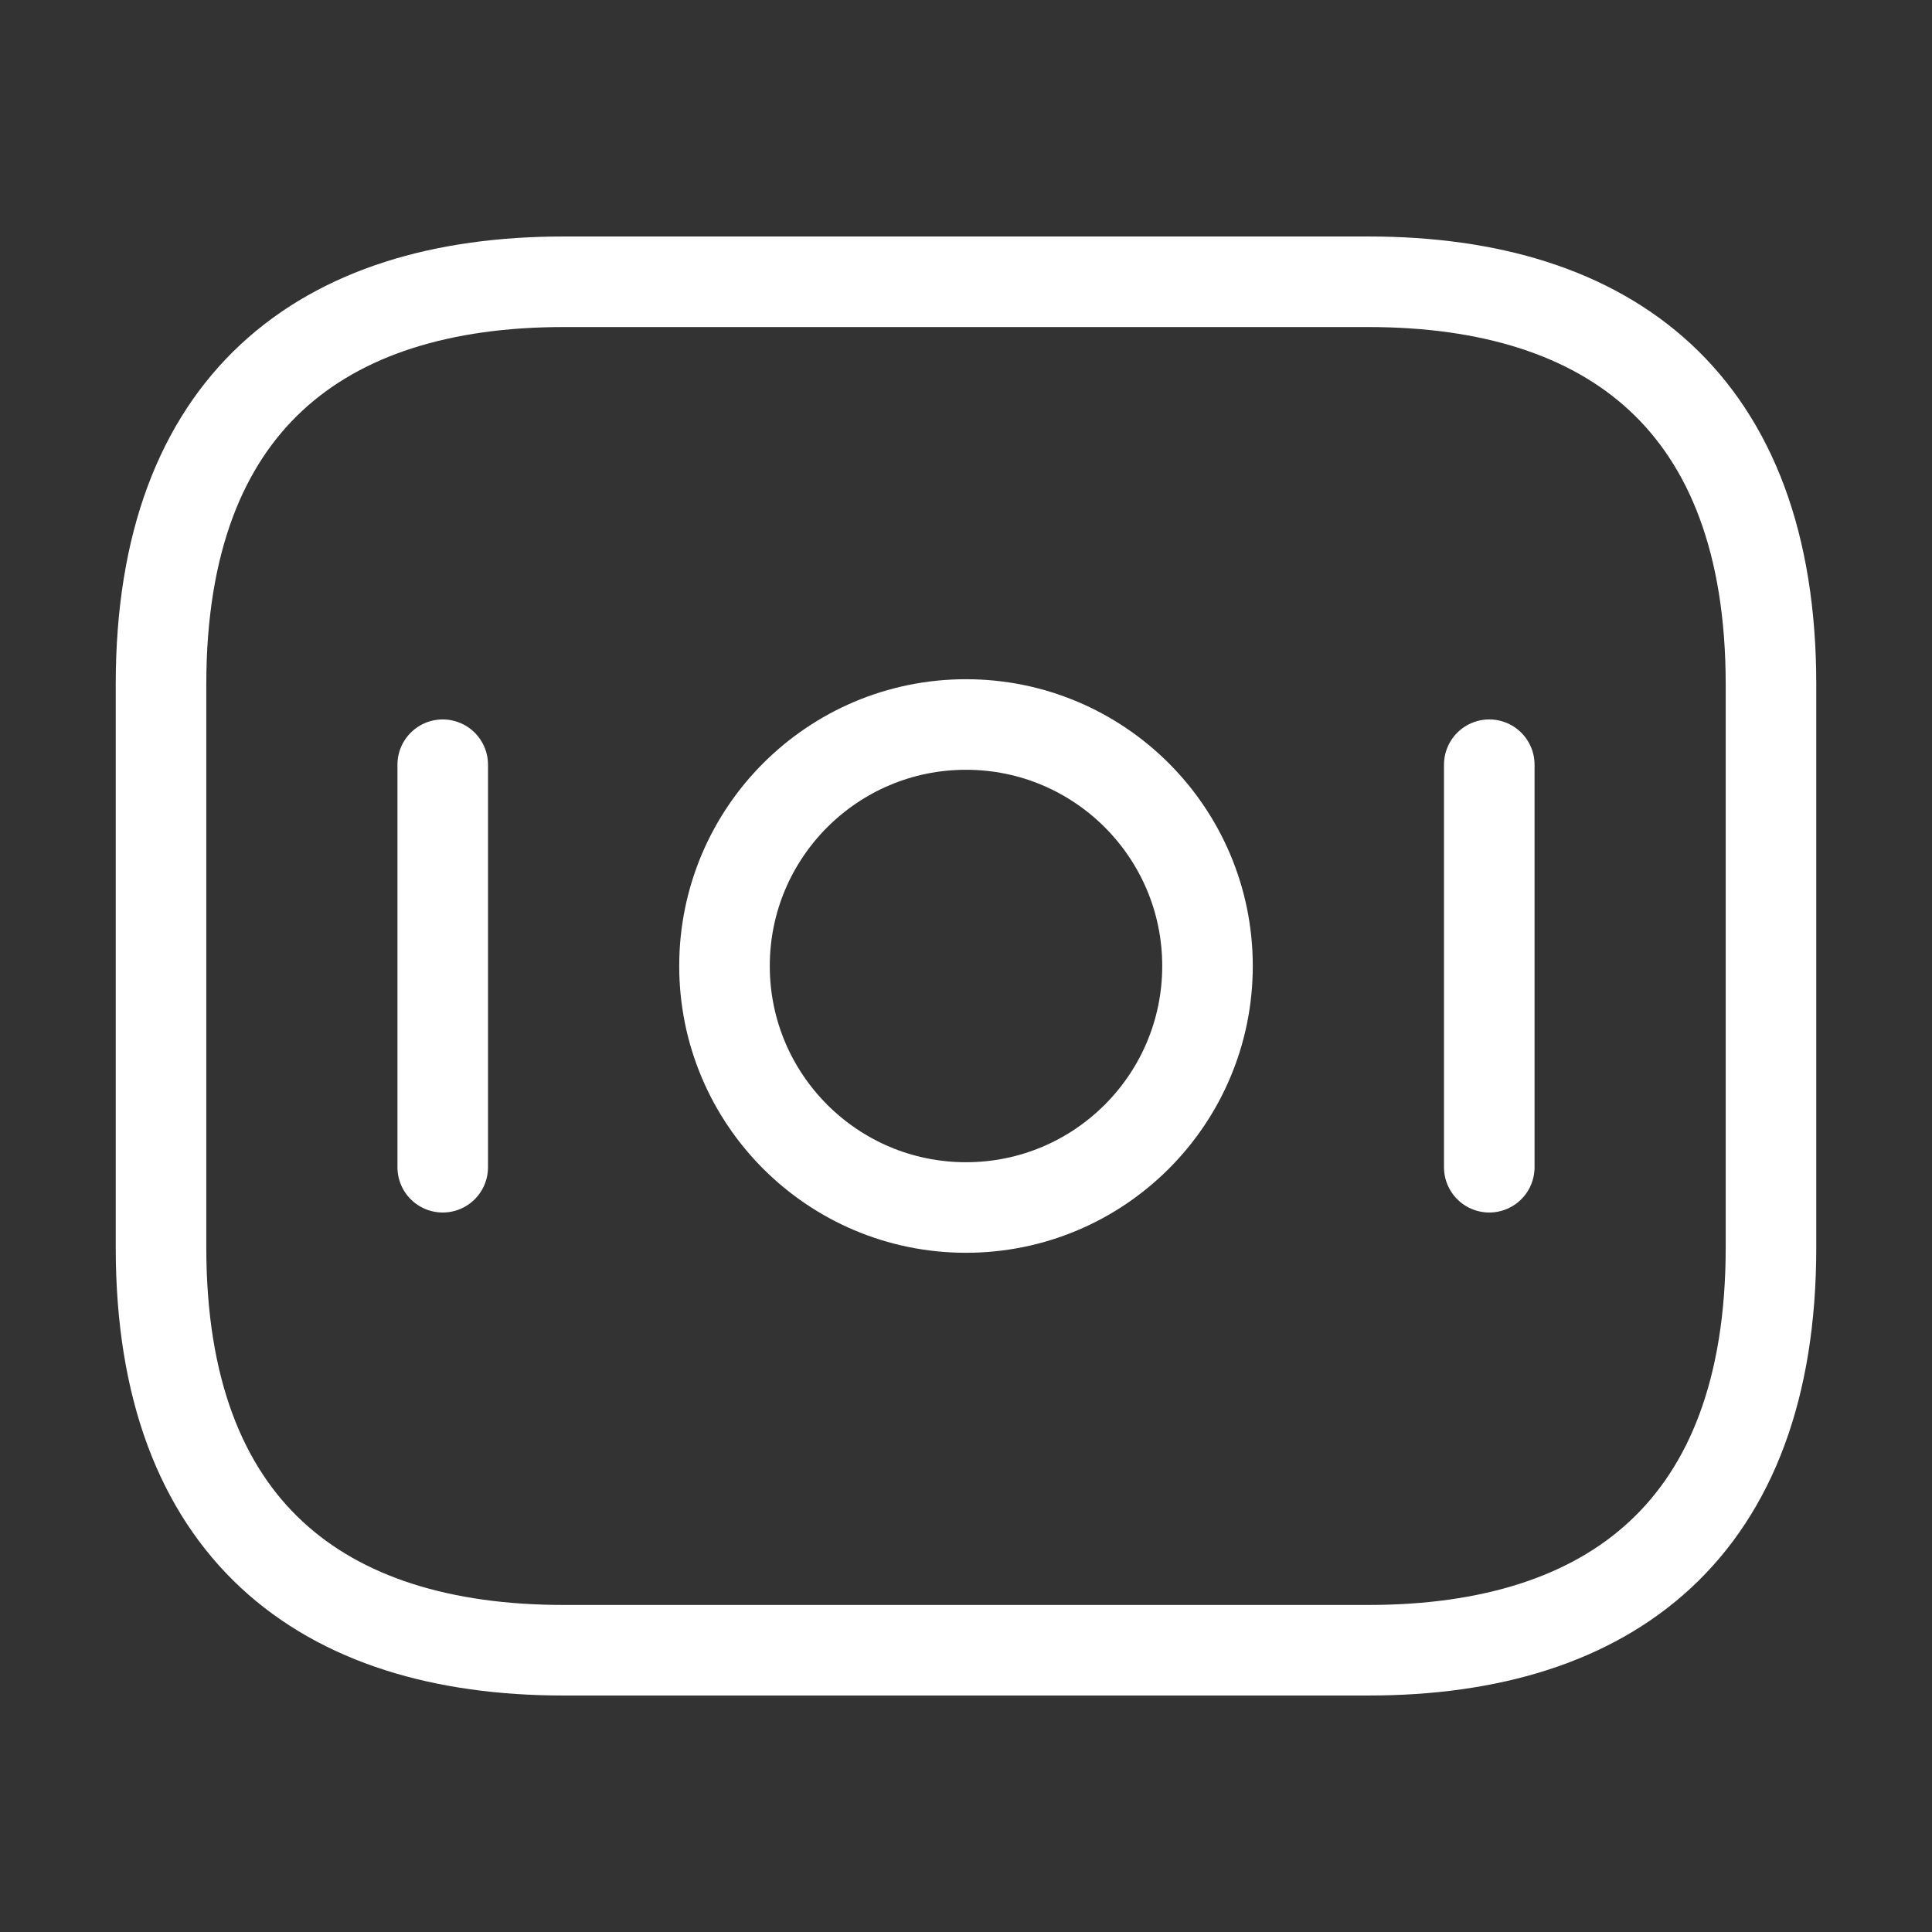 <svg width="32" height="32" viewBox="0 0 32 32" fill="none" xmlns="http://www.w3.org/2000/svg">
<rect x="0" y="0" width="32" height="32" fill="#333333" stroke="none"/>
<path d="M22.667 27.333H9.333C5.333 27.333 2.667 25.333 2.667 20.666V11.333C2.667 6.667 5.333 4.667 9.333 4.667H22.667C26.667 4.667 29.333 6.667 29.333 11.333V20.666C29.333 25.333 26.667 27.333 22.667 27.333Z" stroke="white" stroke-width="1.5" stroke-miterlimit="10" stroke-linecap="round" stroke-linejoin="round"/>
<path d="M16 20C18.209 20 20 18.209 20 16C20 13.791 18.209 12 16 12C13.791 12 12 13.791 12 16C12 18.209 13.791 20 16 20Z" stroke="white" stroke-width="1.5" stroke-miterlimit="10" stroke-linecap="round" stroke-linejoin="round"/>
<path d="M7.333 12.666V19.333" stroke="white" stroke-width="1.5" stroke-miterlimit="10" stroke-linecap="round" stroke-linejoin="round"/>
<path d="M24.667 12.666V19.333" stroke="white" stroke-width="1.5" stroke-miterlimit="10" stroke-linecap="round" stroke-linejoin="round"/>
</svg>
